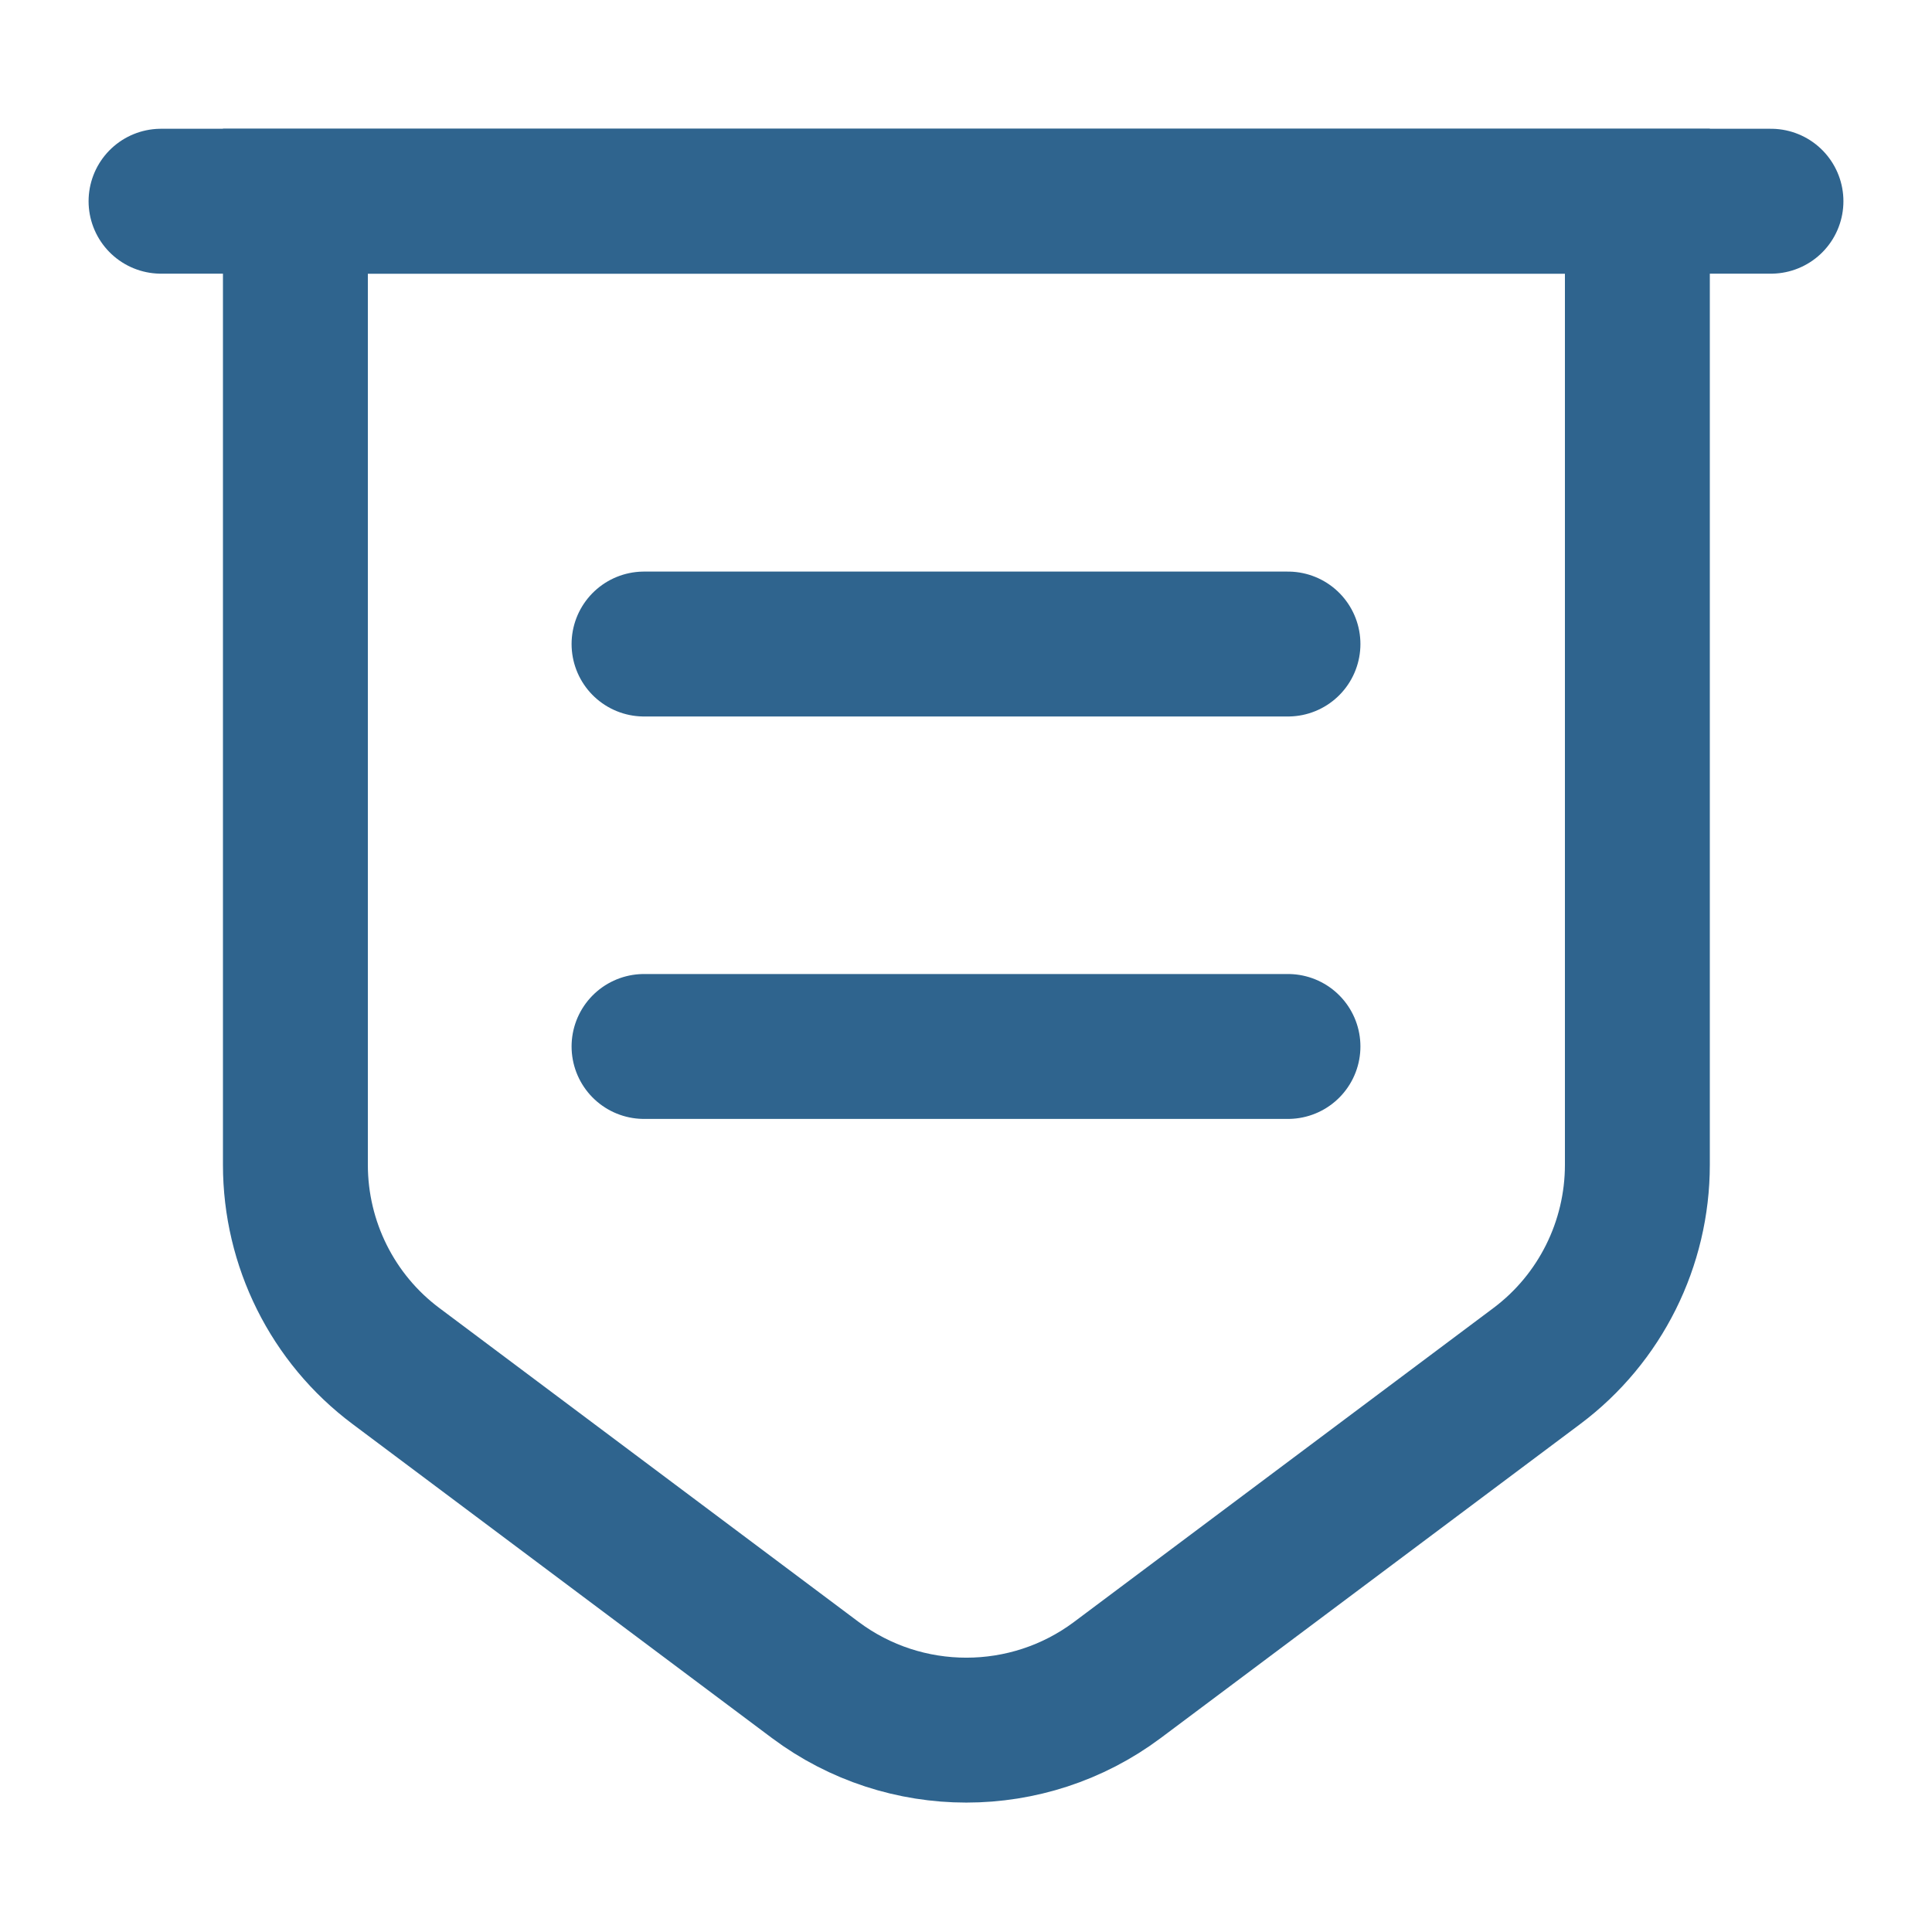 <svg width="20" height="20" viewBox="0 0 20 20" fill="none" xmlns="http://www.w3.org/2000/svg">
<path d="M3.058 2.083V12.058C3.058 12.875 3.441 13.65 4.1 14.142L8.441 17.392C9.366 18.083 10.641 18.083 11.566 17.392L15.908 14.142C16.566 13.65 16.95 12.875 16.95 12.058V2.083H3.058Z" stroke="#2F648E" stroke-width="1.5" stroke-miterlimit="10"/>
<path d="M1.667 2.083H18.333" stroke="#2F648E" stroke-width="1.5" stroke-miterlimit="10" stroke-linecap="round"/>
<path d="M6.667 6.667H13.333" stroke="#2F648E" stroke-width="1.5" stroke-miterlimit="10" stroke-linecap="round" stroke-linejoin="round"/>
<path d="M6.667 10.833H13.333" stroke="#2F648E" stroke-width="1.5" stroke-miterlimit="10" stroke-linecap="round" stroke-linejoin="round"/>
</svg>
